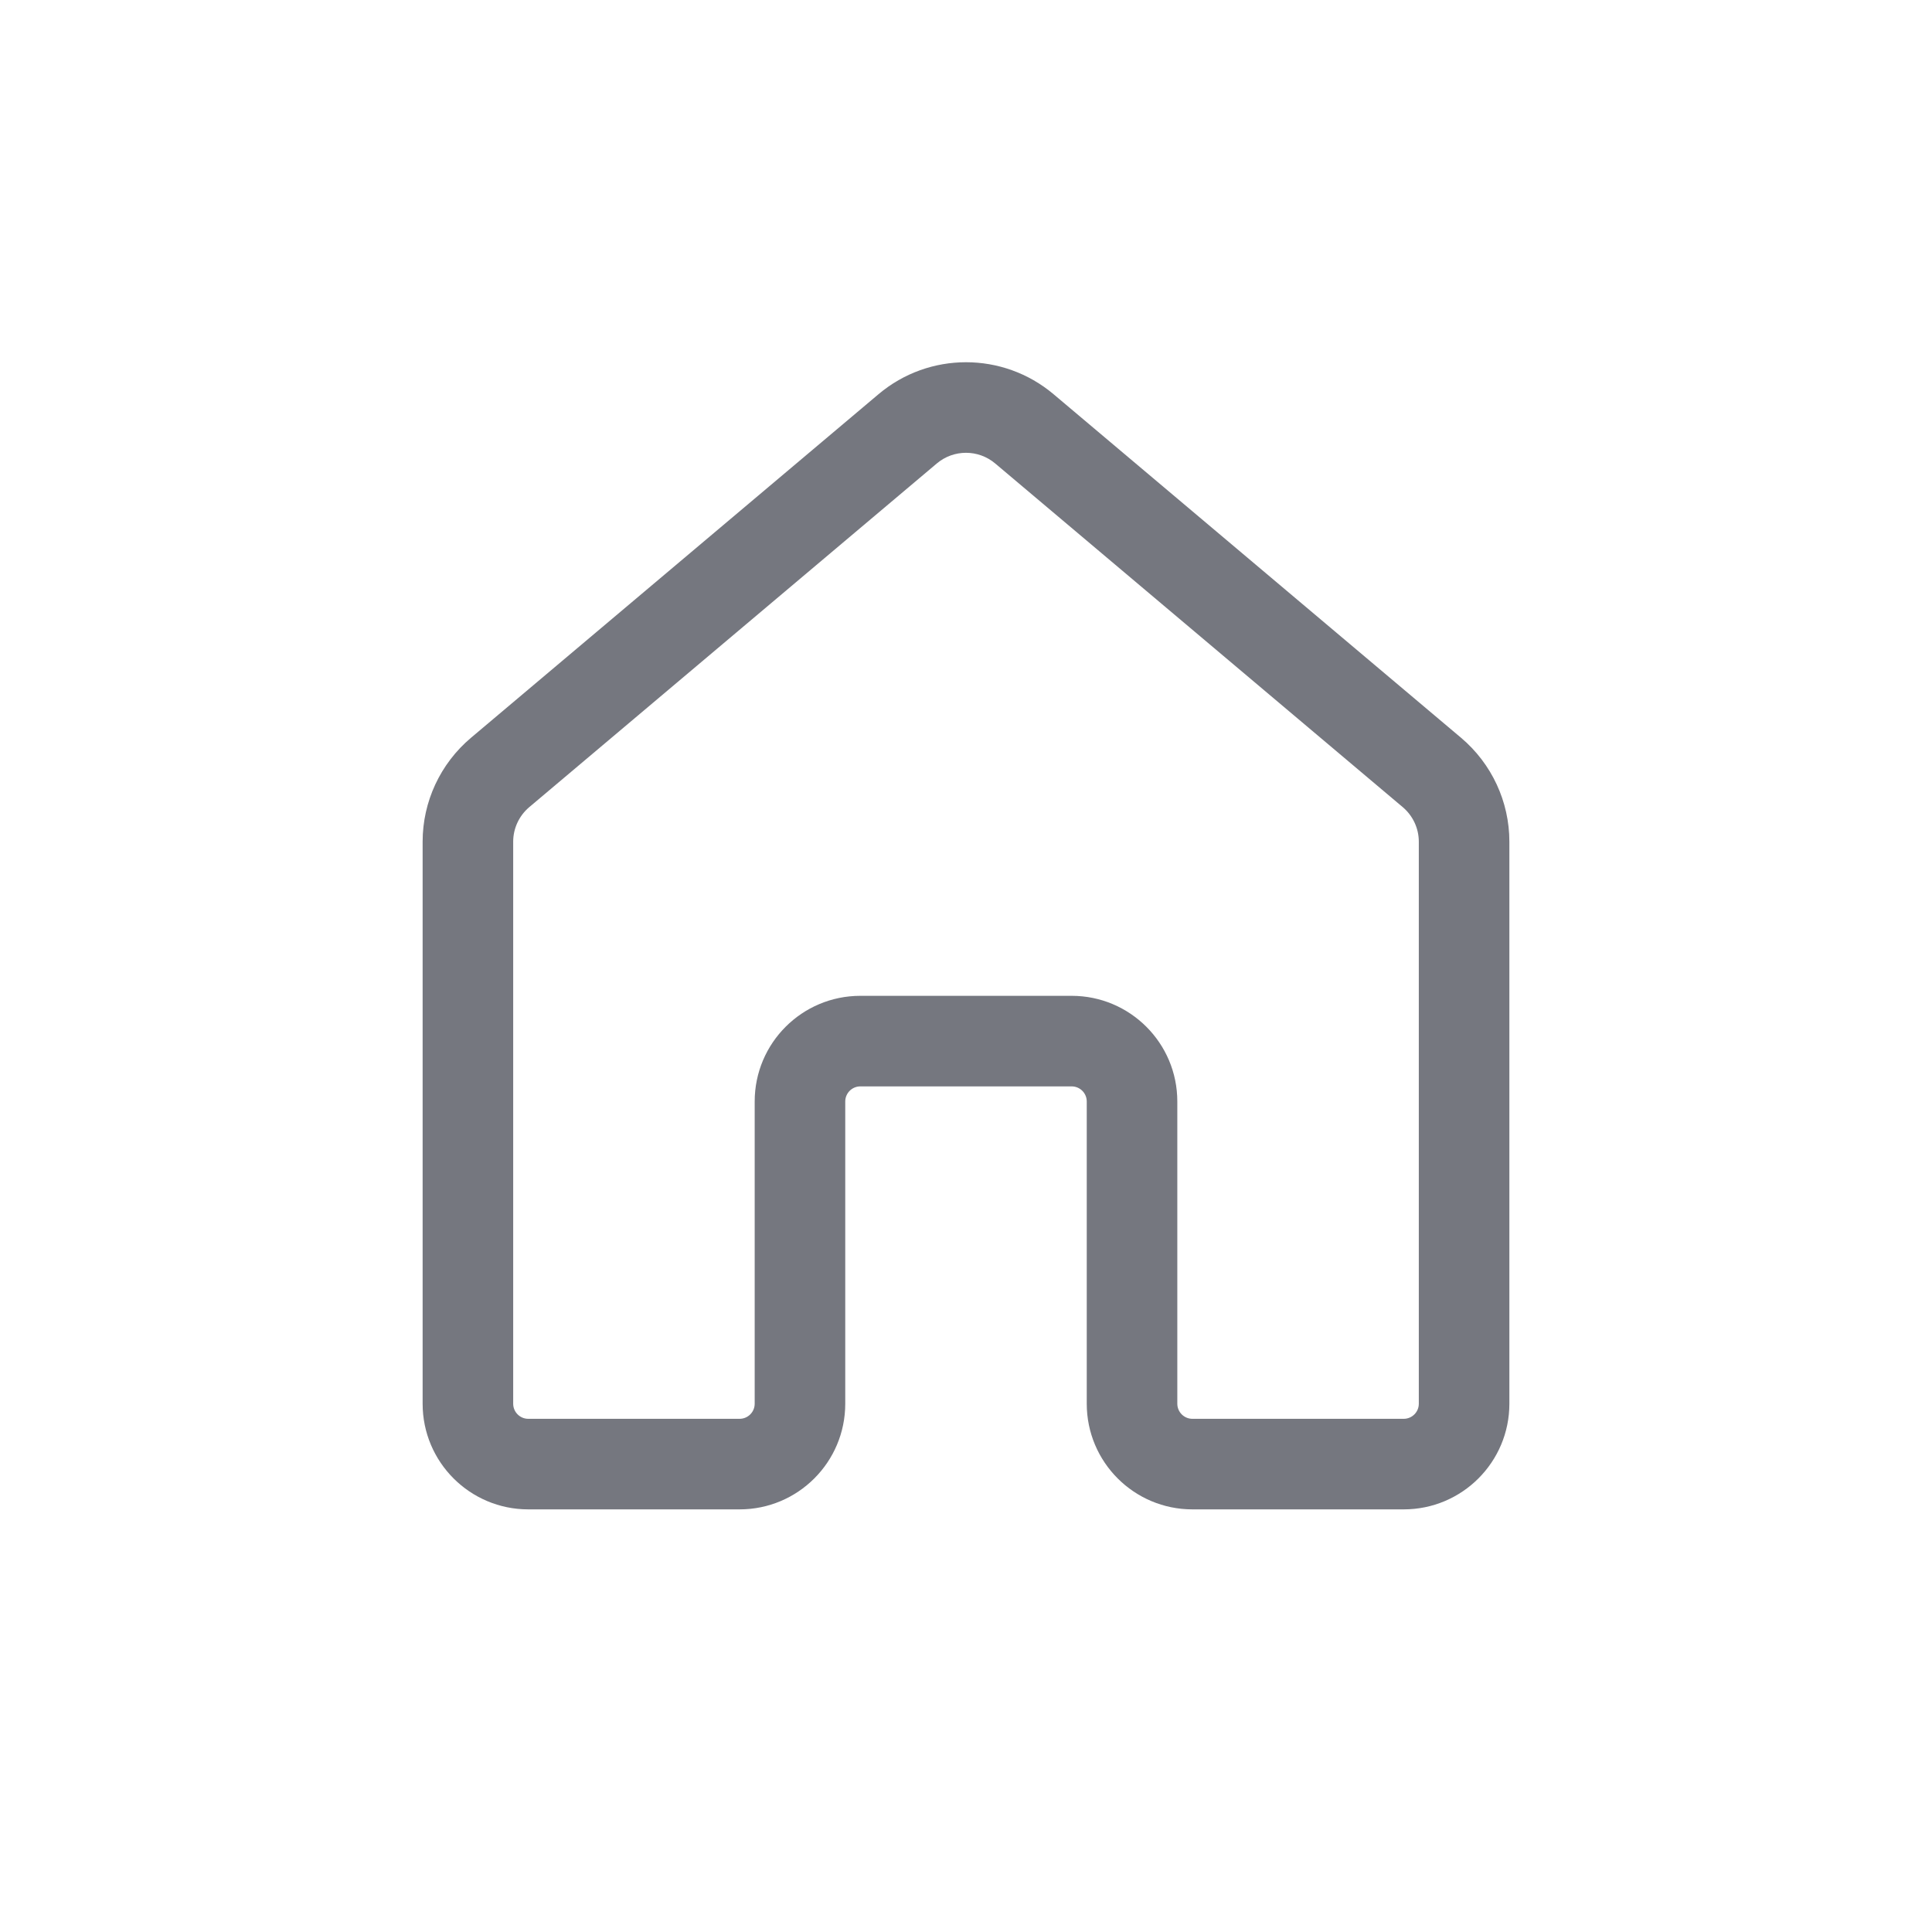 <svg width="32" height="32" viewBox="0 0 32 32" fill="none" xmlns="http://www.w3.org/2000/svg">
<path d="M14.55 6.53C15.387 5.823 16.613 5.823 17.451 6.53L24.201 12.221C24.707 12.649 25 13.278 25 13.941V23.25C25 24.217 24.216 25 23.25 25H19.75C18.784 25 18 24.217 18 23.25V18.244C18 18.106 17.888 17.994 17.75 17.994H14.25C14.112 17.994 14 18.106 14 18.244V23.25C14 24.217 13.216 25 12.25 25H8.75C7.784 25 7 24.217 7 23.25V13.941C7 13.278 7.293 12.649 7.8 12.221L14.55 6.53ZM16.483 7.676C16.204 7.441 15.796 7.441 15.517 7.676L8.767 13.368C8.598 13.511 8.5 13.72 8.5 13.941V23.25C8.5 23.388 8.612 23.5 8.75 23.5H12.25C12.388 23.5 12.5 23.388 12.5 23.25V18.244C12.5 17.277 13.284 16.494 14.25 16.494H17.75C18.716 16.494 19.5 17.277 19.5 18.244V23.25C19.5 23.388 19.612 23.5 19.75 23.5H23.25C23.388 23.5 23.5 23.388 23.5 23.25V13.941C23.5 13.72 23.402 13.511 23.233 13.368L16.483 7.676Z" fill="#75777F"/>
</svg>
